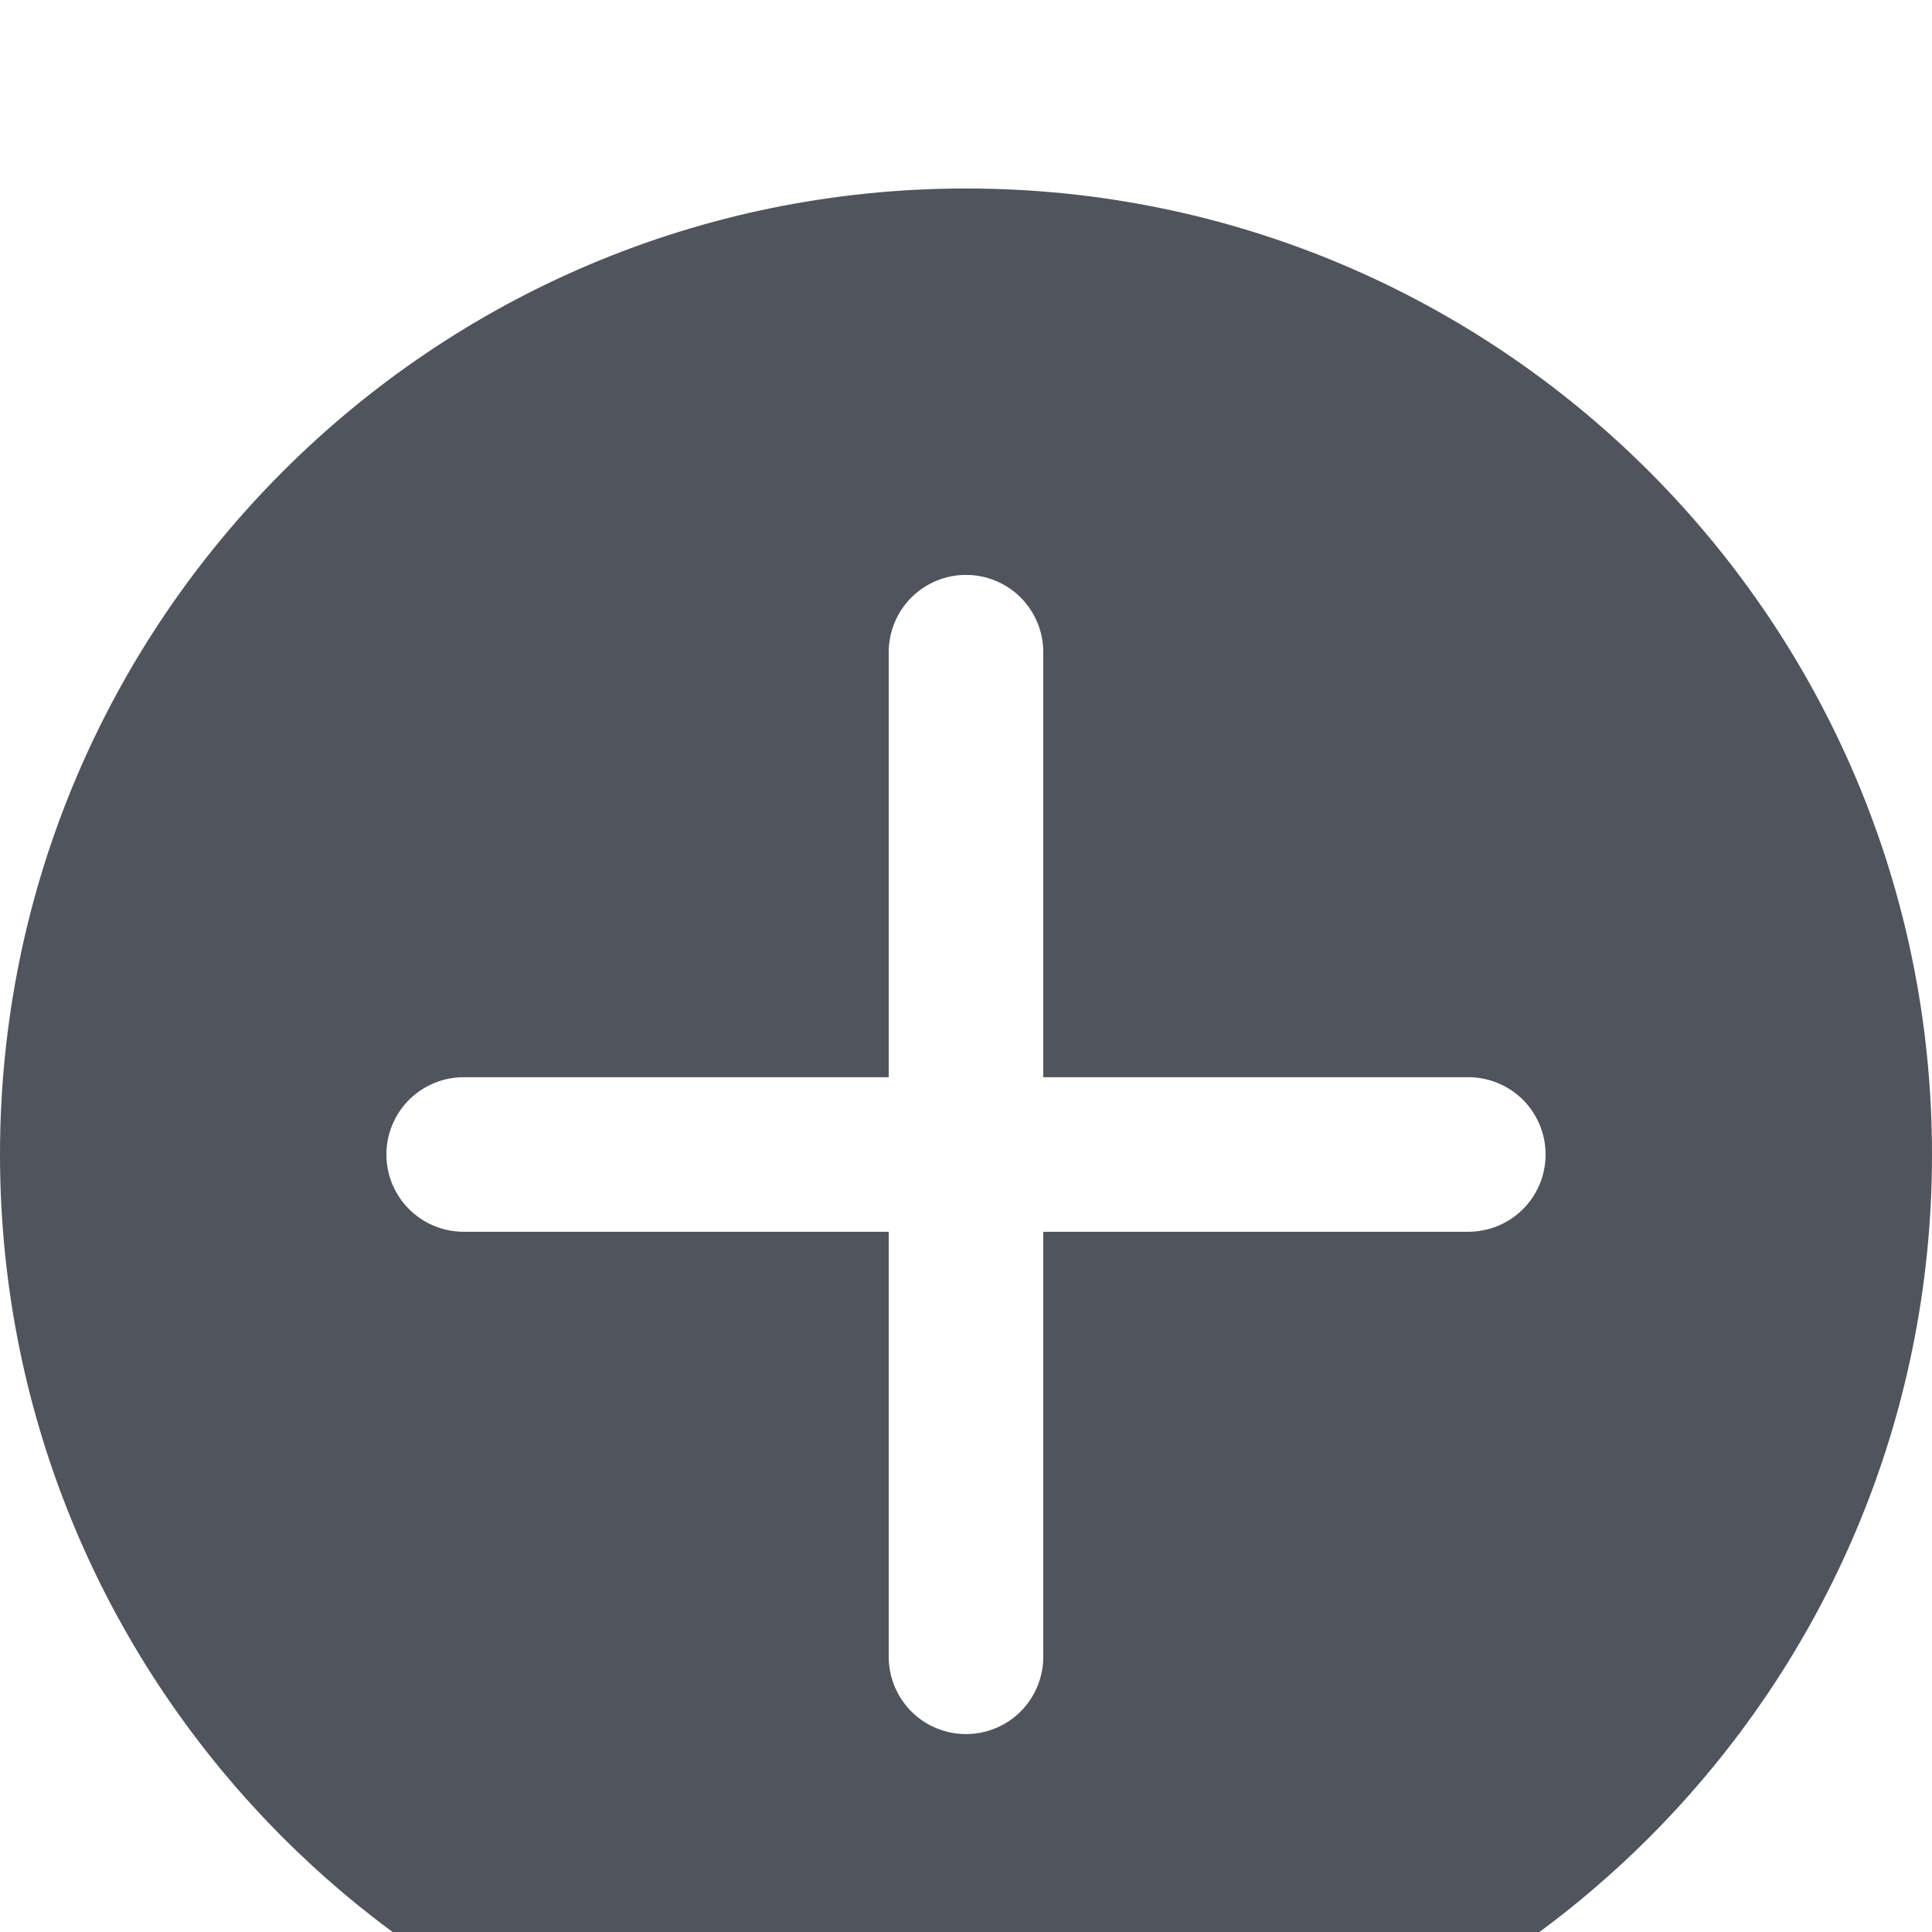 <svg width="41" height="41" viewBox="0 0 41 41" fill="none" xmlns="http://www.w3.org/2000/svg">
<g filter="url(#filter0_i_280_244)">
<path d="M20.5 0C9.177 0 0 9.177 0 20.5C0 31.823 9.177 41 20.5 41C31.823 41 41 31.823 41 20.5C41 9.177 31.823 0 20.5 0ZM31.16 22.14H22.14V31.16C22.14 31.595 21.967 32.012 21.66 32.32C21.352 32.627 20.935 32.8 20.5 32.8C20.065 32.8 19.648 32.627 19.34 32.32C19.033 32.012 18.86 31.595 18.86 31.16V22.14H9.84C9.405 22.14 8.988 21.967 8.68 21.66C8.373 21.352 8.2 20.935 8.2 20.5C8.2 20.065 8.373 19.648 8.68 19.34C8.988 19.033 9.405 18.86 9.84 18.86H18.86V9.84C18.86 9.405 19.033 8.988 19.34 8.68C19.648 8.373 20.065 8.2 20.5 8.2C20.935 8.2 21.352 8.373 21.66 8.68C21.967 8.988 22.14 9.405 22.14 9.84V18.86H31.16C31.595 18.86 32.012 19.033 32.32 19.34C32.627 19.648 32.8 20.065 32.8 20.5C32.8 20.935 32.627 21.352 32.32 21.66C32.012 21.967 31.595 22.14 31.16 22.14Z" fill="#50545D"/>
</g>
<defs>
<filter id="filter0_i_280_244" x="0" y="0" width="41" height="45" filterUnits="userSpaceOnUse" color-interpolation-filters="sRGB">
<feFlood flood-opacity="0" result="BackgroundImageFix"/>
<feBlend mode="normal" in="SourceGraphic" in2="BackgroundImageFix" result="shape"/>
<feColorMatrix in="SourceAlpha" type="matrix" values="0 0 0 0 0 0 0 0 0 0 0 0 0 0 0 0 0 0 127 0" result="hardAlpha"/>
<feOffset dy="4"/>
<feGaussianBlur stdDeviation="2"/>
<feComposite in2="hardAlpha" operator="arithmetic" k2="-1" k3="1"/>
<feColorMatrix type="matrix" values="0 0 0 0 0 0 0 0 0 0 0 0 0 0 0 0 0 0 0.25 0"/>
<feBlend mode="normal" in2="shape" result="effect1_innerShadow_280_244"/>
</filter>
</defs>
</svg>
